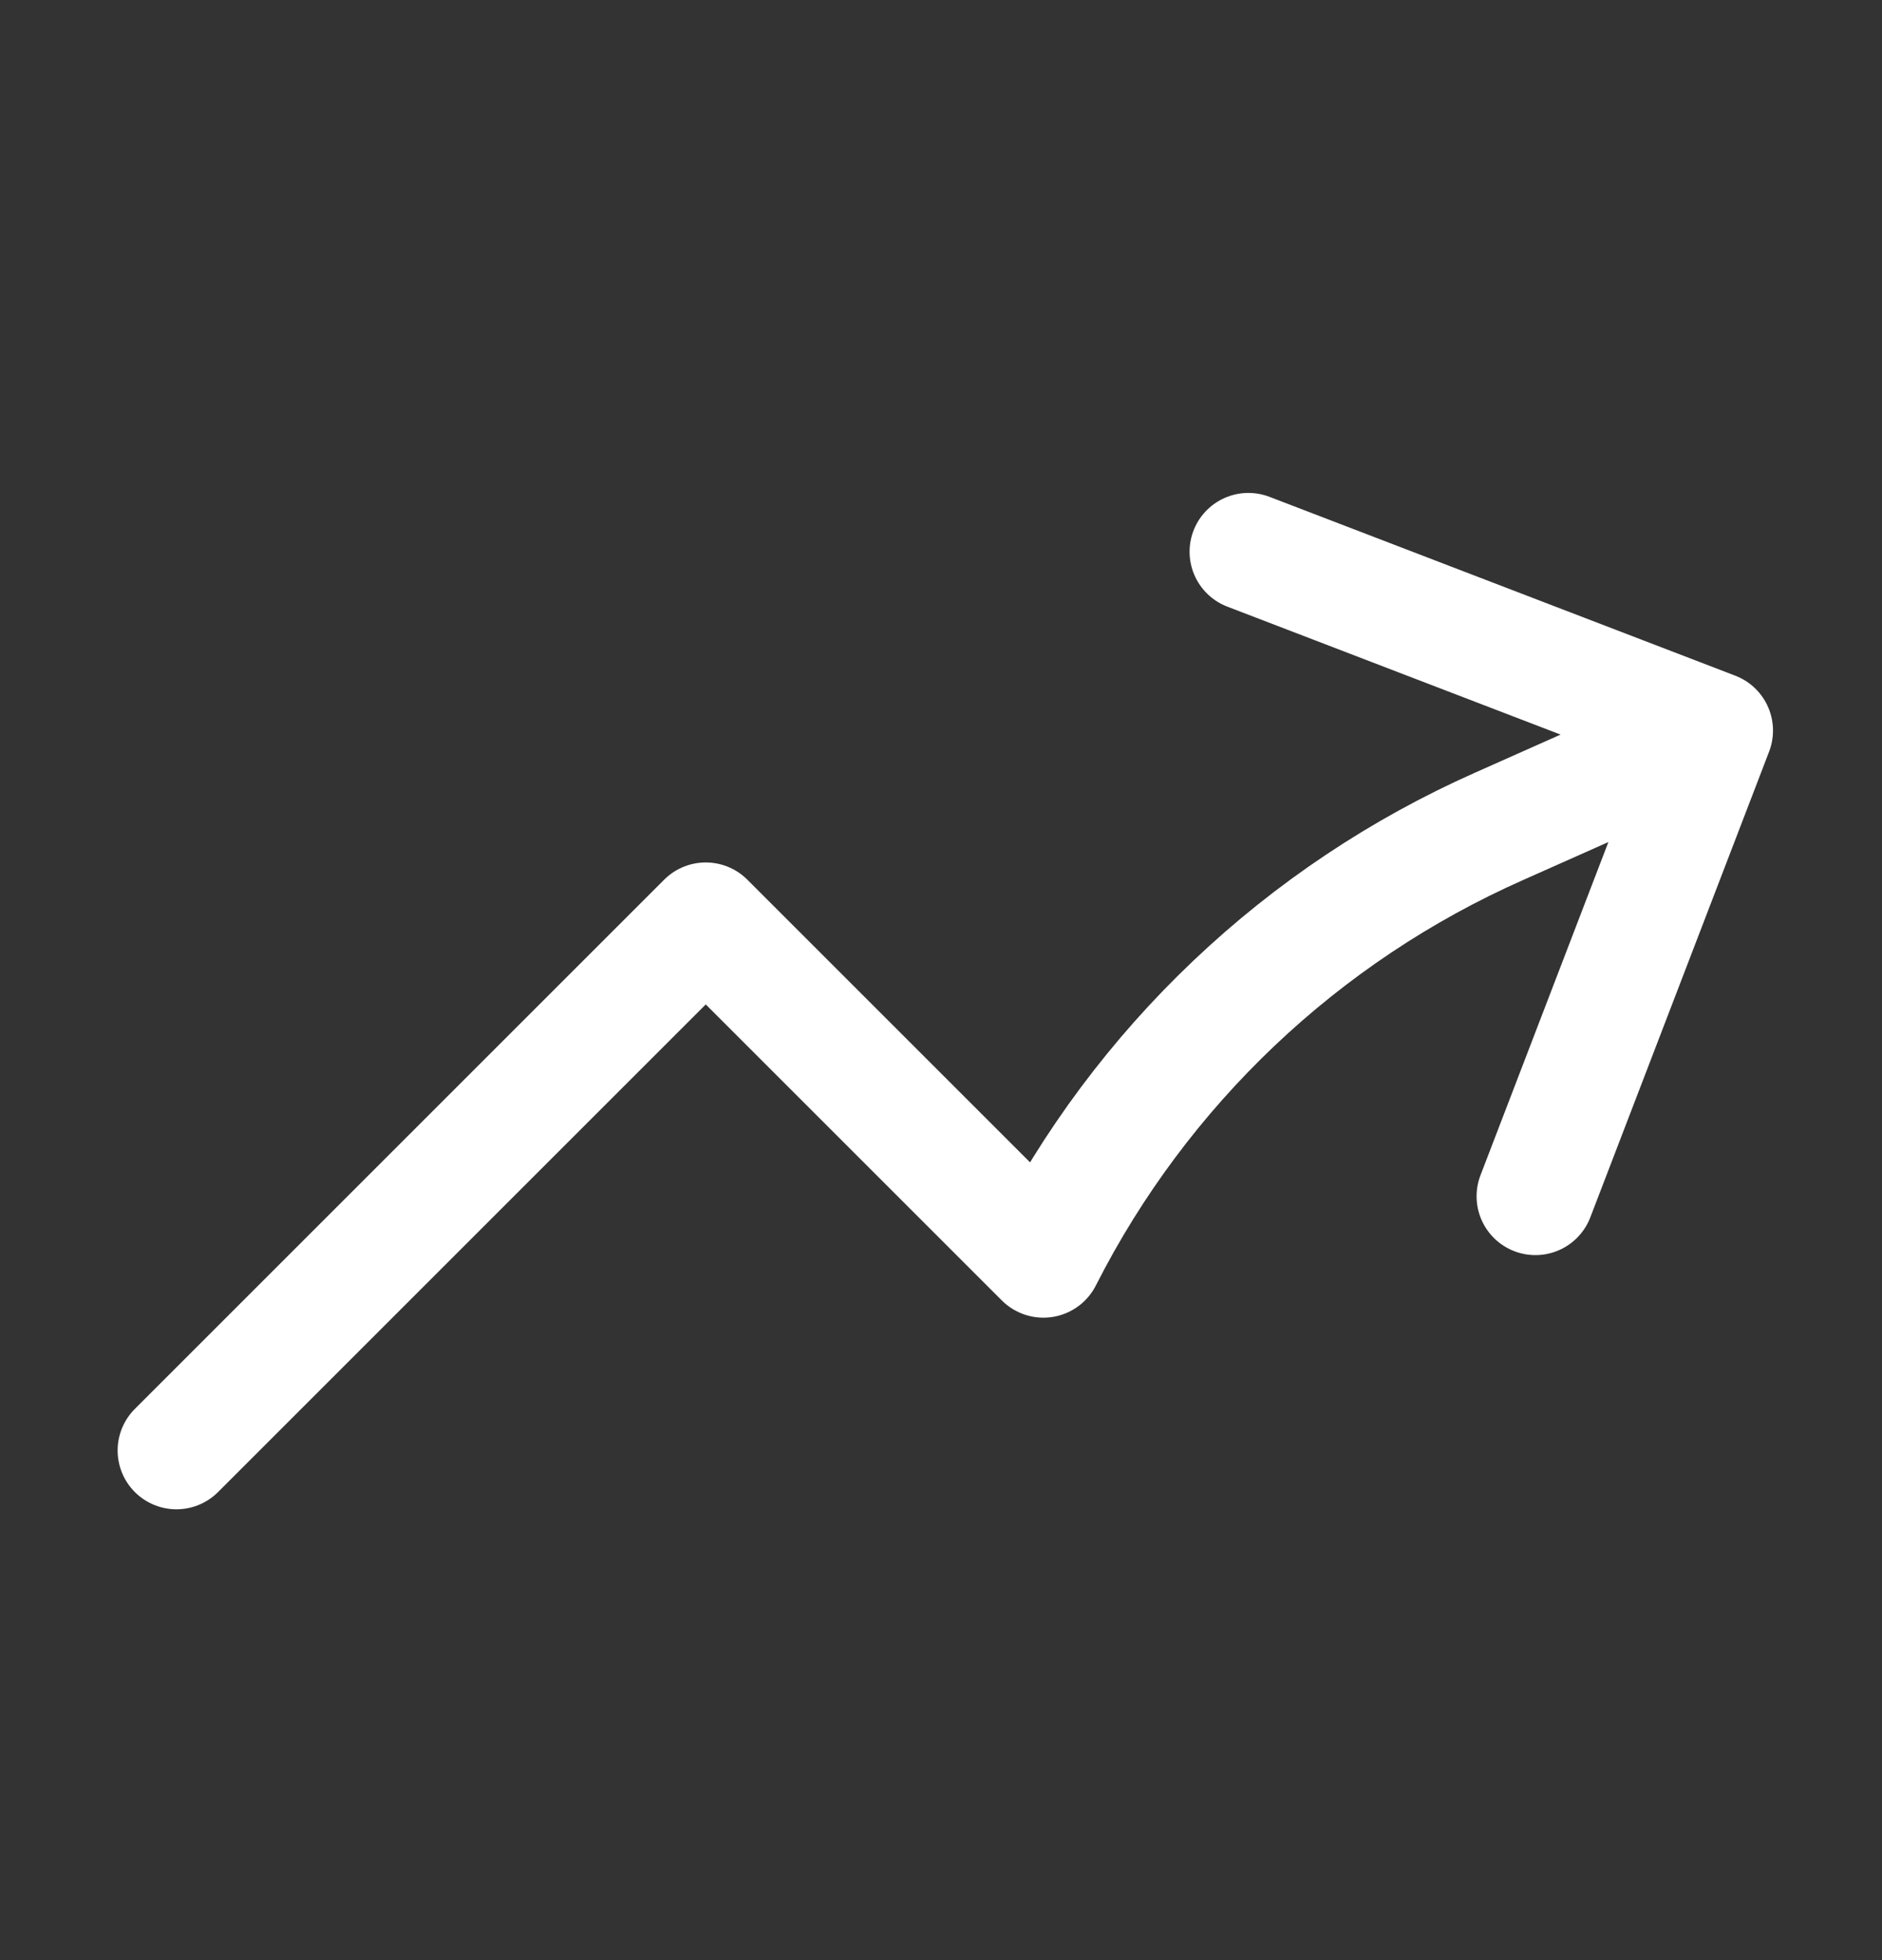 <svg width="24" height="25" viewBox="0 0 24 25" fill="none" xmlns="http://www.w3.org/2000/svg">
<rect x="0" y="0" width="24" height="25" fill="#333333" stroke="none"/>
<path d="M2.25 18.5L9 11.75L13.306 16.056C14.551 13.602 16.605 11.653 19.12 10.538L21.86 9.318M21.86 9.318L15.92 7.037M21.86 9.318L19.58 15.258" stroke="white" stroke-width="1.5" stroke-linecap="round" stroke-linejoin="round"/>
</svg>

